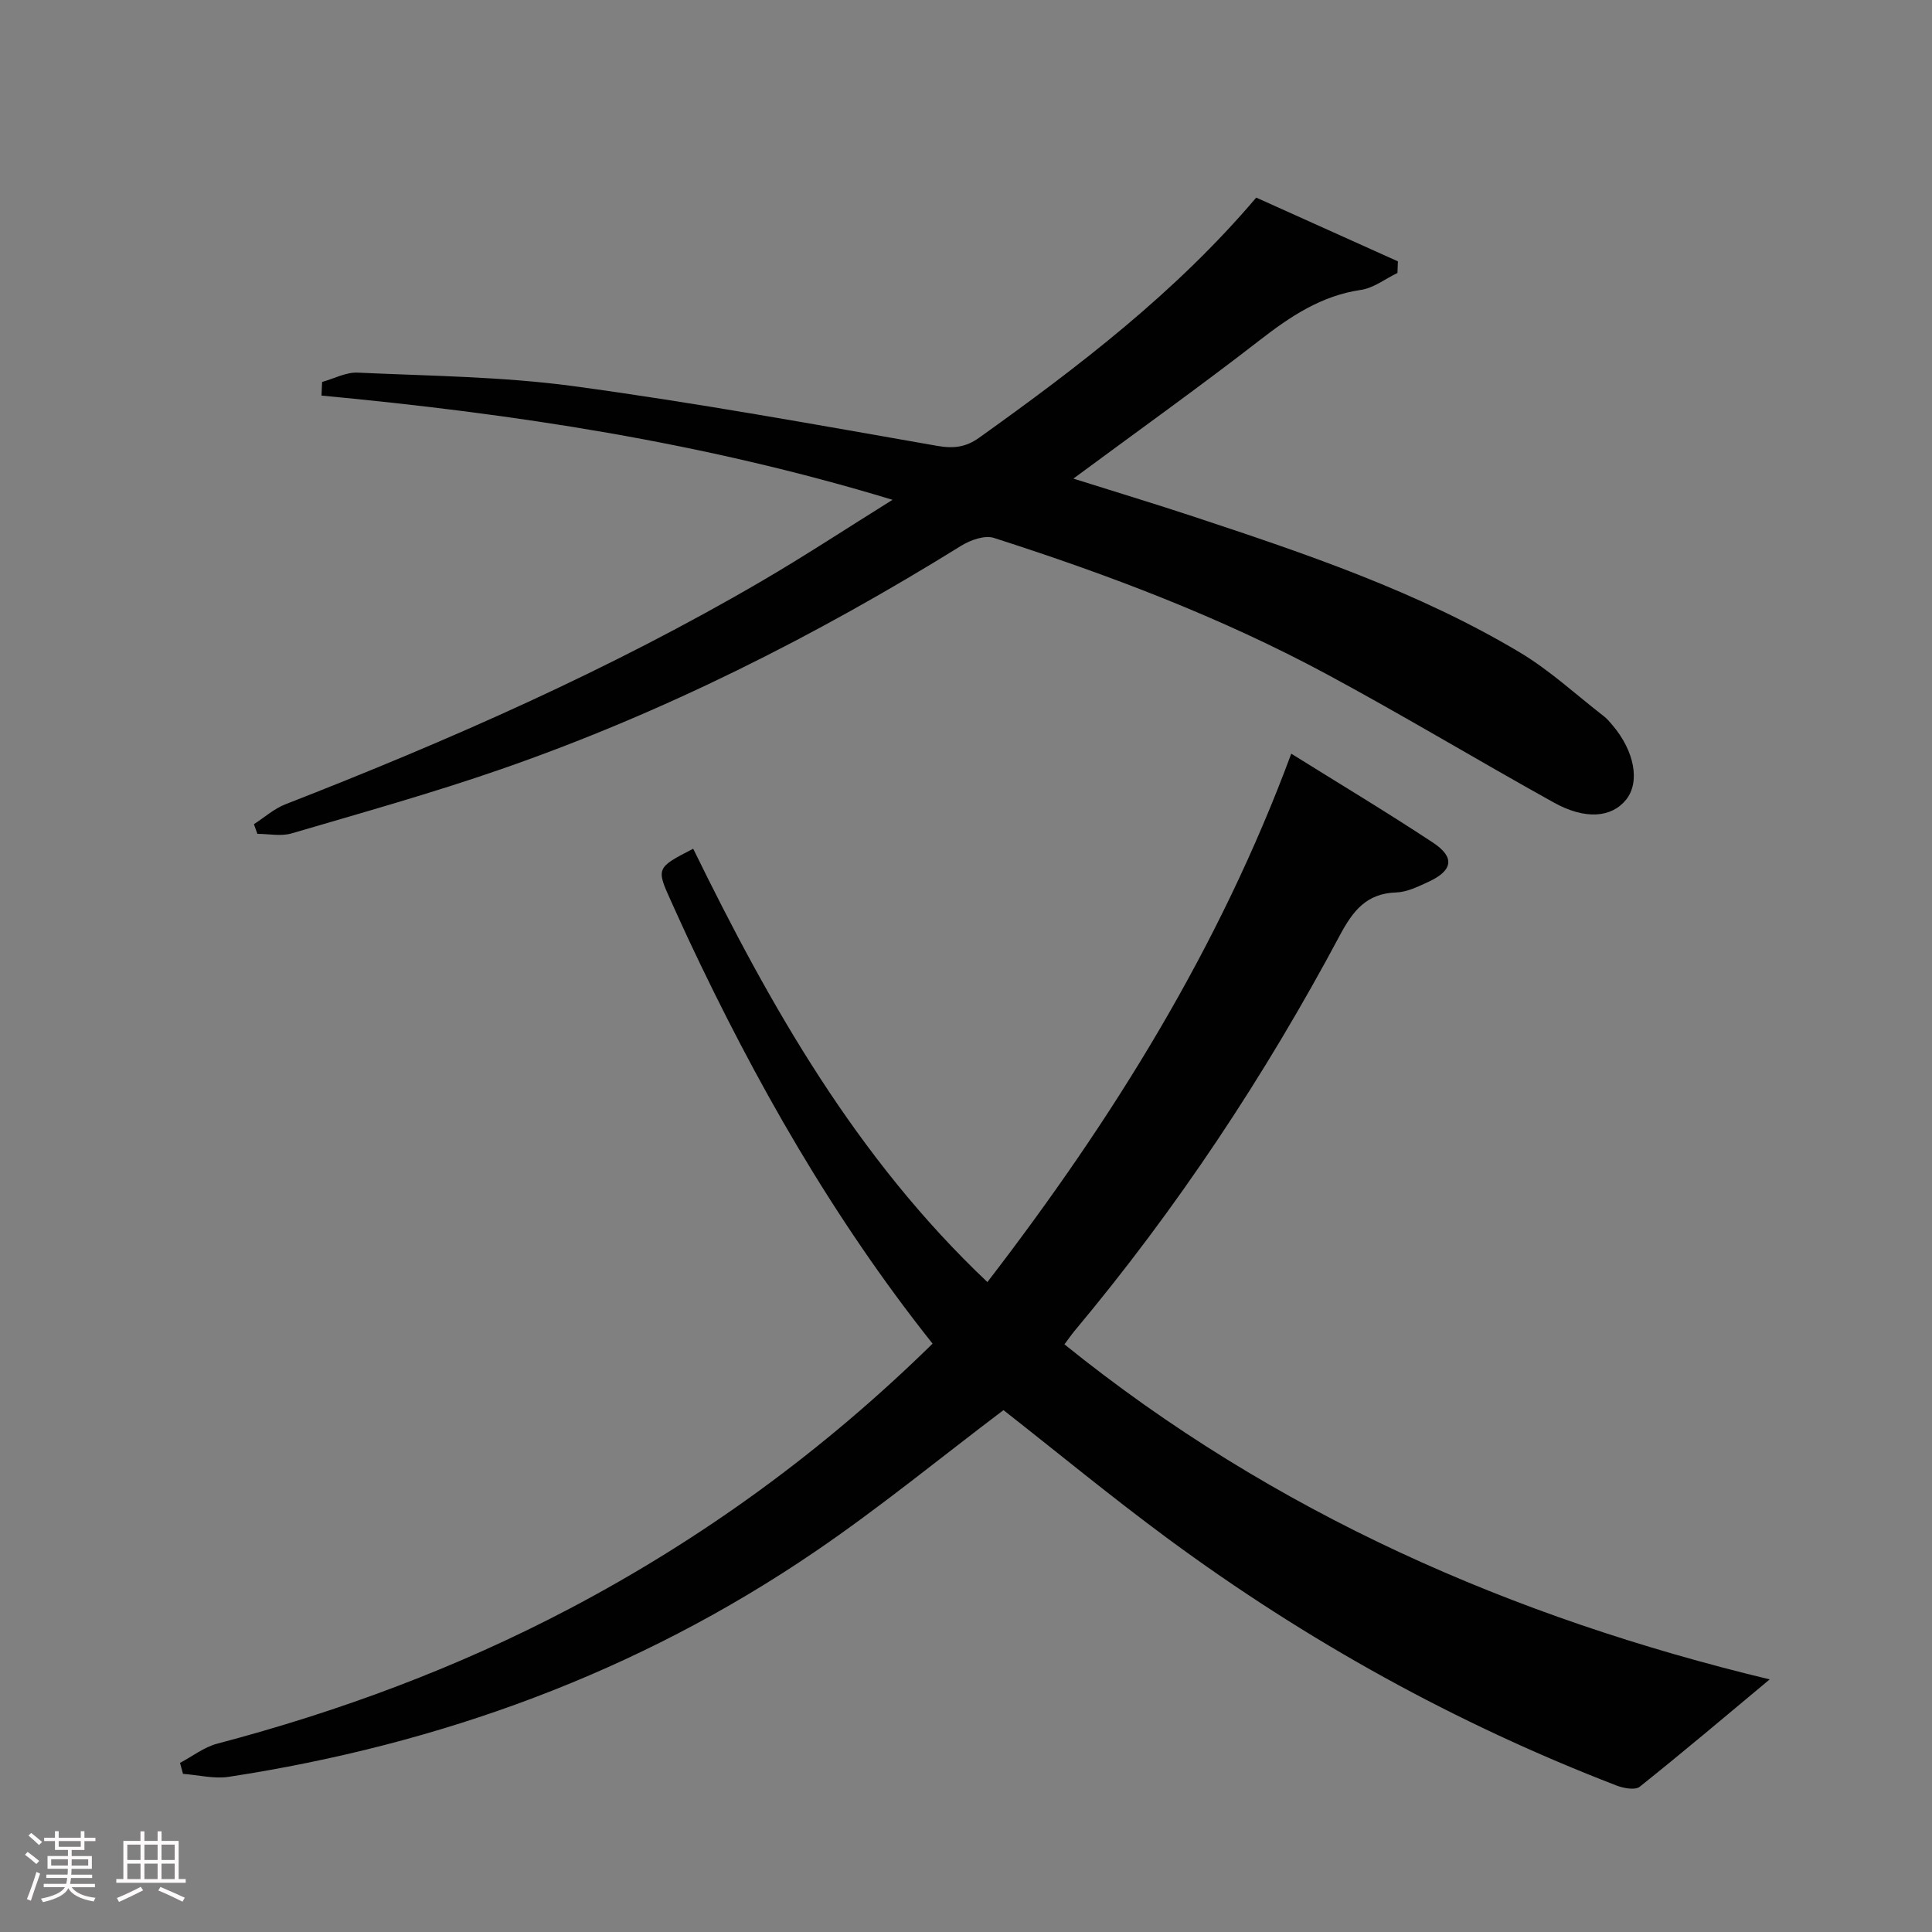 <svg enable-background="new 0 0 400 400" viewBox="0 0 400 400" xmlns="http://www.w3.org/2000/svg"><rect x="0" y="0" width="400" height="400" fill="#808080" stroke="none"/><path d="m5.17 384 .55-.58c.85.61 1.65 1.24 2.4 1.87l-.59.64c-.83-.73-1.62-1.38-2.36-1.93m1.22 9.53-.82-.34c.71-1.76 1.37-3.64 1.98-5.63.24.13.5.25.76.36-.6 1.67-1.24 3.54-1.92 5.61m-.5-13.5.57-.54c.56.44 1.31 1.06 2.26 1.87l-.64.64c-.68-.66-1.41-1.32-2.19-1.97m3.25.46h2.24v-1.36h.77v1.36h4.57v-1.36h.76v1.36h2.28v.69h-2.28v1.84h-2.64v1.26h4.18v2.64h-4.21c0 .45-.02.86-.05 1.21h4.32v.69h-4.38c-.04.34-.1.75-.19 1.22h5.15v.69h-4.82c.87 1.19 2.51 1.92 4.93 2.19-.17.31-.3.57-.37.76-2.77-.49-4.52-1.41-5.26-2.76-.56 1.26-2.3 2.23-5.24 2.9-.12-.24-.26-.48-.43-.72 2.73-.55 4.38-1.34 4.96-2.38h-4.38v-.69h4.65c.1-.38.17-.79.21-1.22h-4.32v-.69h4.4c.03-.34.05-.75.05-1.21h-4.2v-2.64h4.23v-1.26h-2.69v-1.84h-2.24zm1.46 4.46v1.29h3.45c.01-.4.02-.57.01-.53v-.32-.45h-3.46zm1.55-2.59h4.57v-1.19h-4.57zm6.11 2.59h-3.42v.77c-.02.19-.01.37-.02.53h3.44z" fill="#fcfafa"/><path d="m32.63 379.16h.82v1.98h3.54v7.89h1.46v.78h-14.37v-.78h1.46v-7.89h3.54v-1.98h.82v1.98h2.73zm-3.49 11.48.5.73c-1.61.82-3.28 1.63-5 2.41-.13-.27-.28-.55-.44-.82 1.75-.72 3.4-1.49 4.94-2.32m-2.78-5.55h2.73v-3.18h-2.73zm0 3.95h2.73v-3.2h-2.73zm3.54-3.95h2.73v-3.18h-2.73zm0 3.95h2.73v-3.2h-2.73zm7.89 4.68c-1.84-.92-3.51-1.7-5.02-2.32l.45-.73c1.89.8 3.57 1.55 5.04 2.23zm-1.62-11.81h-2.73v3.18h2.73zm-2.73 7.13h2.73v-3.2h-2.73z" fill="#fcfafa"/><g fill="#010102"><path d="m193.08 278.19c-20.68-26.02-36.75-54.32-50.64-83.93-1.2-2.56-2.35-5.14-3.52-7.71-3.09-6.8-3.04-6.9 4.6-10.83 15.96 32.63 33.77 64.04 60.91 89.72 26-33.78 48.03-69.22 62.91-109.4 9.98 6.23 19.79 12.11 29.32 18.4 4.64 3.06 4.15 5.82-.99 8.17-2.1.96-4.37 2.09-6.59 2.16-6.18.2-8.97 3.81-11.68 8.88-15.55 29.15-33.73 56.57-54.96 81.94-.62.75-1.17 1.56-2.06 2.74 43.4 35.04 92.91 56.61 146.02 69.37-8.93 7.44-17.82 14.97-26.92 22.23-.95.76-3.36.3-4.83-.27-33.25-12.82-64.16-29.94-92.81-51.07-11.76-8.68-23.05-17.99-34.08-26.64-13 9.82-25.62 20.19-39.07 29.34-36.73 25-77.5 39.87-121.31 46.58-3.06.47-6.32-.38-9.49-.61-.21-.76-.41-1.51-.62-2.27 2.56-1.36 4.97-3.26 7.7-3.98 25.33-6.68 49.73-15.74 72.93-27.94 27.59-14.52 52.52-32.66 75.18-54.88z"/><path d="m66.69 79.08c2.46-.68 4.96-2.05 7.38-1.93 14.94.69 29.98.81 44.76 2.81 25.15 3.41 50.14 7.96 75.14 12.34 3.45.61 5.97.31 8.76-1.68 20.61-14.73 40.69-30.06 57.36-49.71 9.88 4.45 19.61 8.82 29.33 13.2-.03.8-.06 1.6-.09 2.4-2.51 1.21-4.92 3.12-7.56 3.51-8.22 1.2-14.6 5.48-20.98 10.43-12.47 9.67-25.32 18.85-38.56 28.64 8.45 2.66 16.73 5.17 24.94 7.88 23.2 7.68 46.38 15.5 67.5 28.11 6.23 3.72 11.65 8.77 17.43 13.24.65.5 1.19 1.17 1.73 1.8 4.59 5.38 5.77 11.81 2.83 15.45-3 3.72-8.44 4.21-14.99.57-15.69-8.71-31.08-17.99-46.88-26.5-21.98-11.84-45.27-20.66-69.01-28.27-1.9-.61-4.84.43-6.74 1.6-30.2 18.74-61.79 34.66-95.4 46.32-14.25 4.94-28.8 9.01-43.28 13.26-2.18.64-4.7.09-7.07.09-.24-.67-.48-1.33-.72-2 2.16-1.39 4.17-3.2 6.52-4.12 33.94-13.24 67.23-27.87 98.73-46.28 8.83-5.16 17.39-10.79 26.97-16.76-39.39-11.97-78.6-17.85-118.23-21.58.04-.94.09-1.88.13-2.82z"/></g></svg>